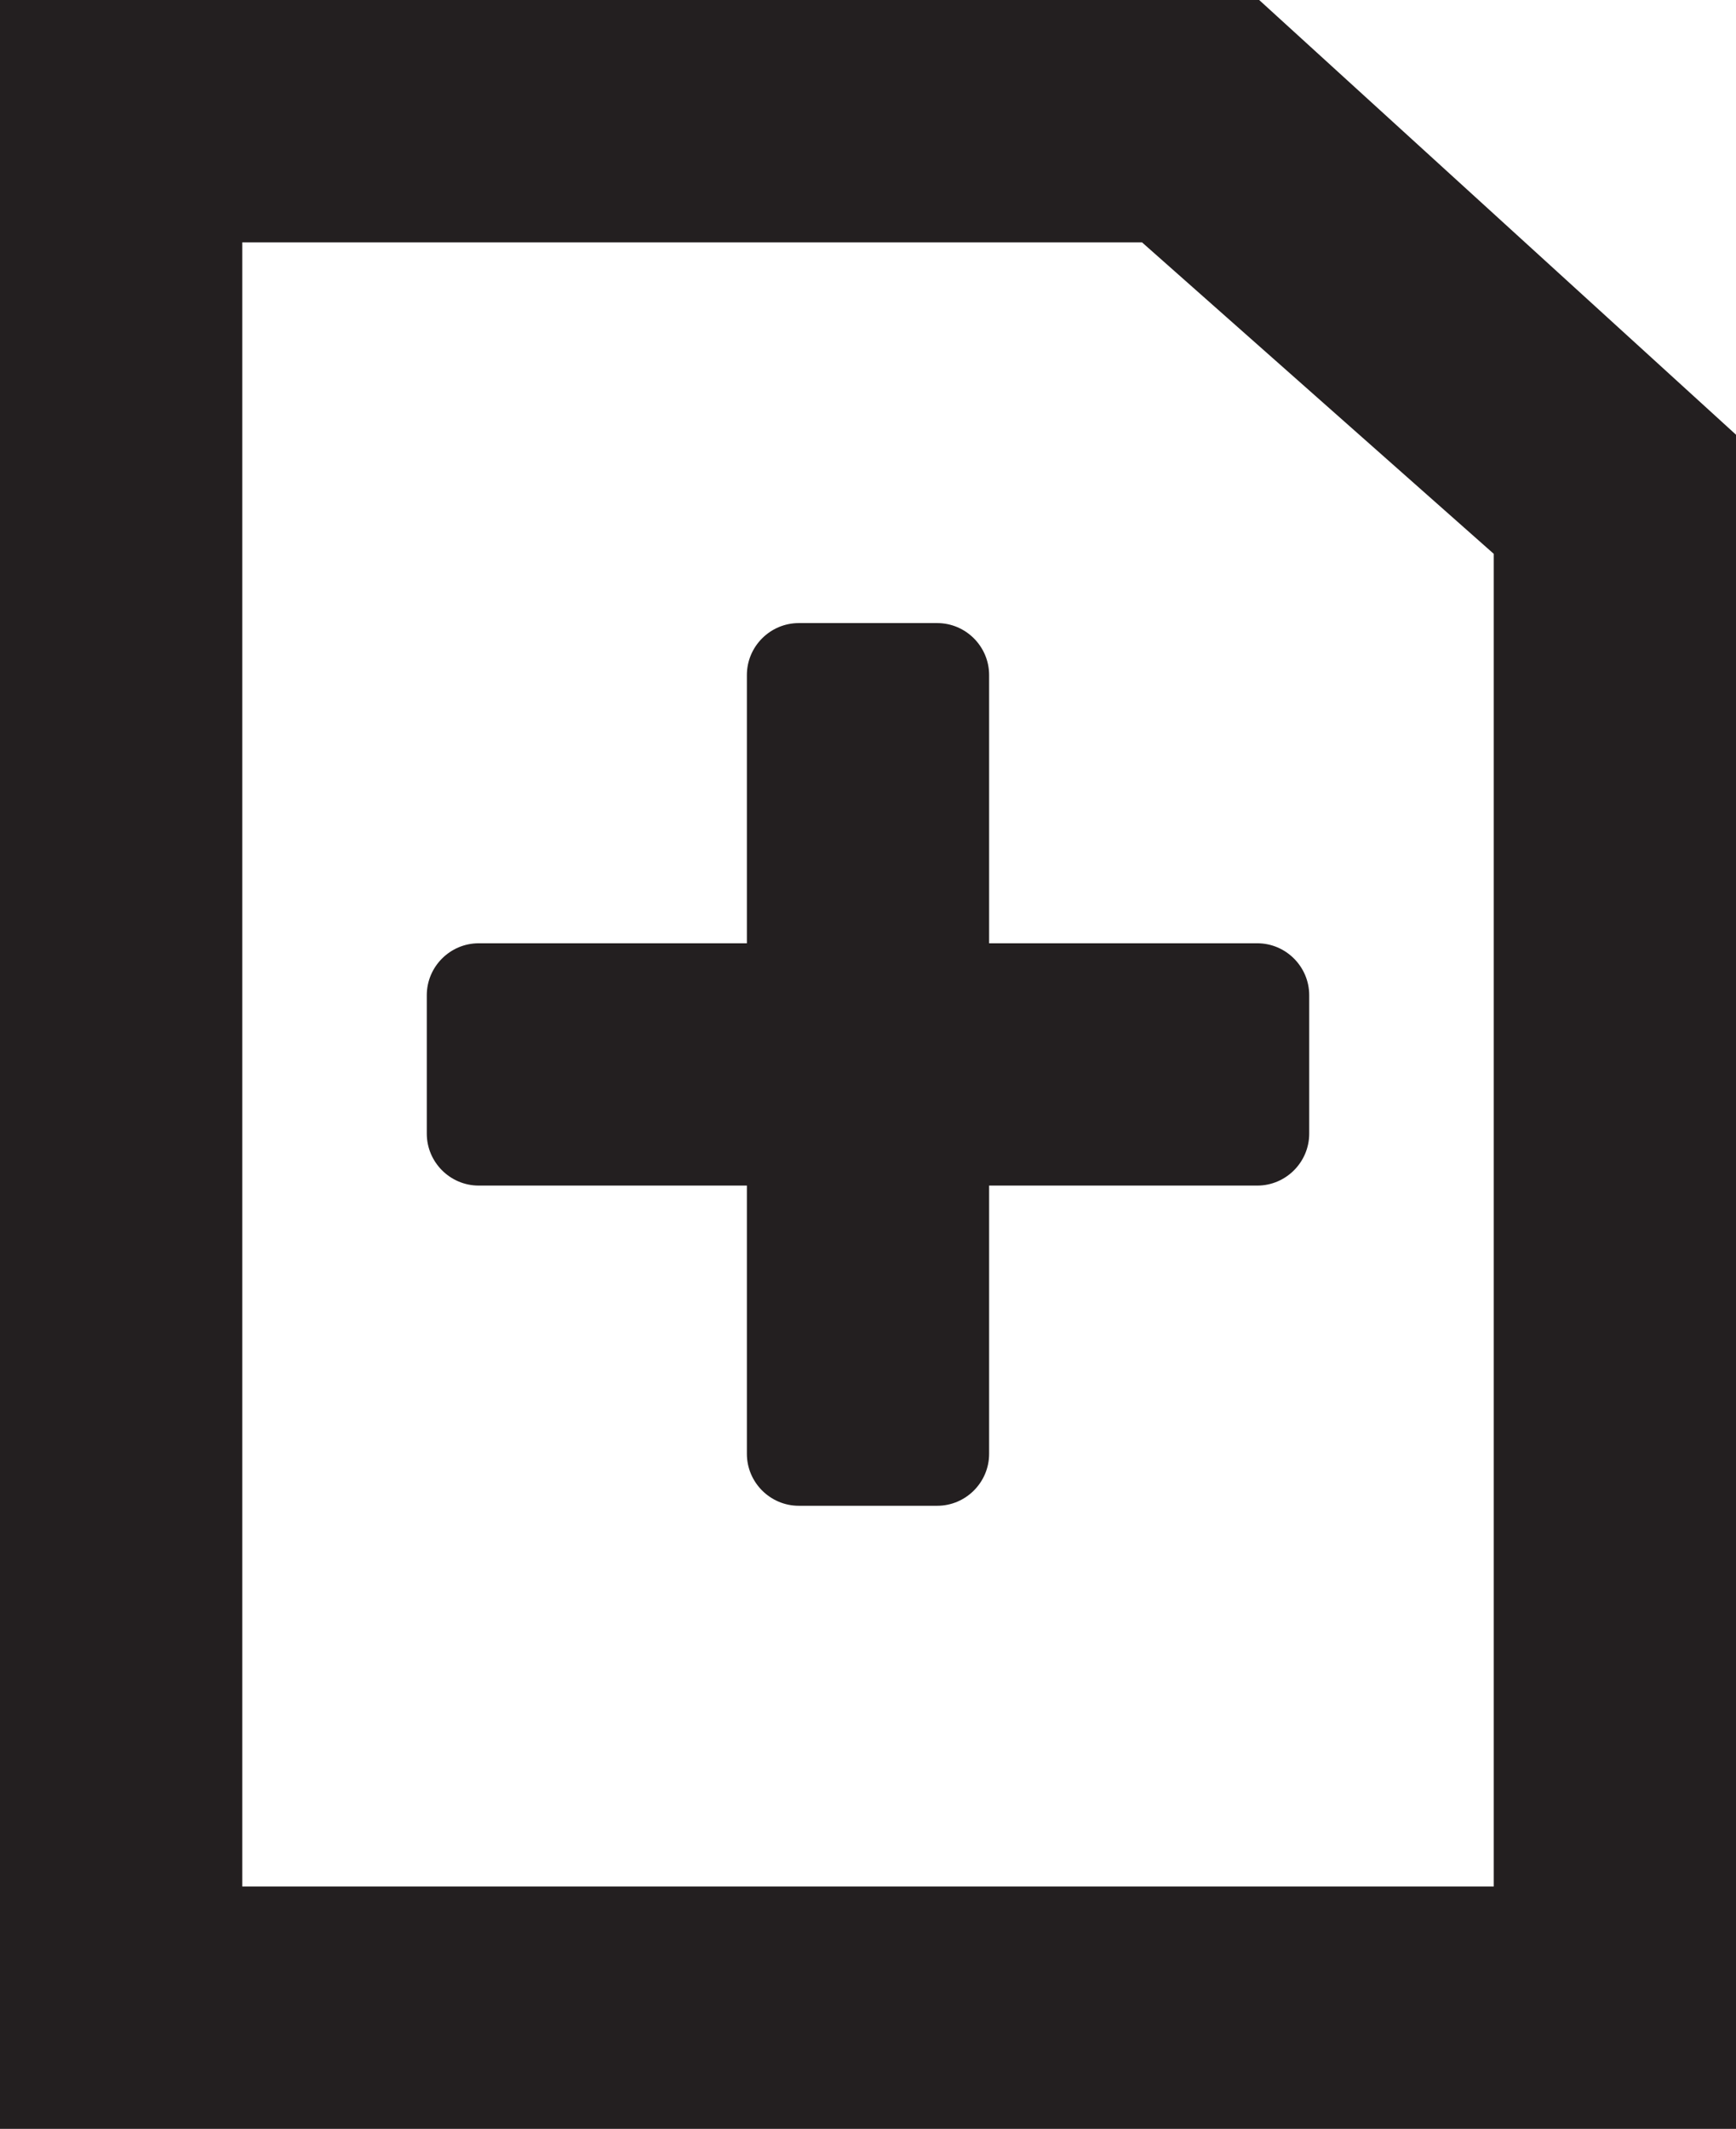 <?xml version="1.0" encoding="utf-8"?>
<!-- Generator: Adobe Illustrator 16.0.0, SVG Export Plug-In . SVG Version: 6.00 Build 0)  -->
<!DOCTYPE svg PUBLIC "-//W3C//DTD SVG 1.1//EN" "http://www.w3.org/Graphics/SVG/1.1/DTD/svg11.dtd">
<svg version="1.1" id="Layer_1" xmlns="http://www.w3.org/2000/svg" xmlns:xlink="http://www.w3.org/1999/xlink" x="0px" y="0px"
	 width="200.666px" height="246px" viewBox="0 0 200.666 246" enable-background="new 0 0 200.666 246" xml:space="preserve">
<path fill="#231F20" d="M0,246V0h145.549l55.117,50.233V246H0z M172.666,218V64L132,28H28v190H172.666z"/>
<g>
	<path fill="#231F20" d="M114.333,168c0,3.3-2.7,6-6,6h-16c-3.3,0-6-2.7-6-6V78c0-3.3,2.7-6,6-6h16c3.3,0,6,2.7,6,6V168z"/>
</g>
<g>
	<path fill="#231F20" d="M55.333,137c-3.3,0-6-2.7-6-6v-16c0-3.3,2.7-6,6-6h90c3.3,0,6,2.7,6,6v16c0,3.3-2.7,6-6,6H55.333z"/>
</g>
</svg>
